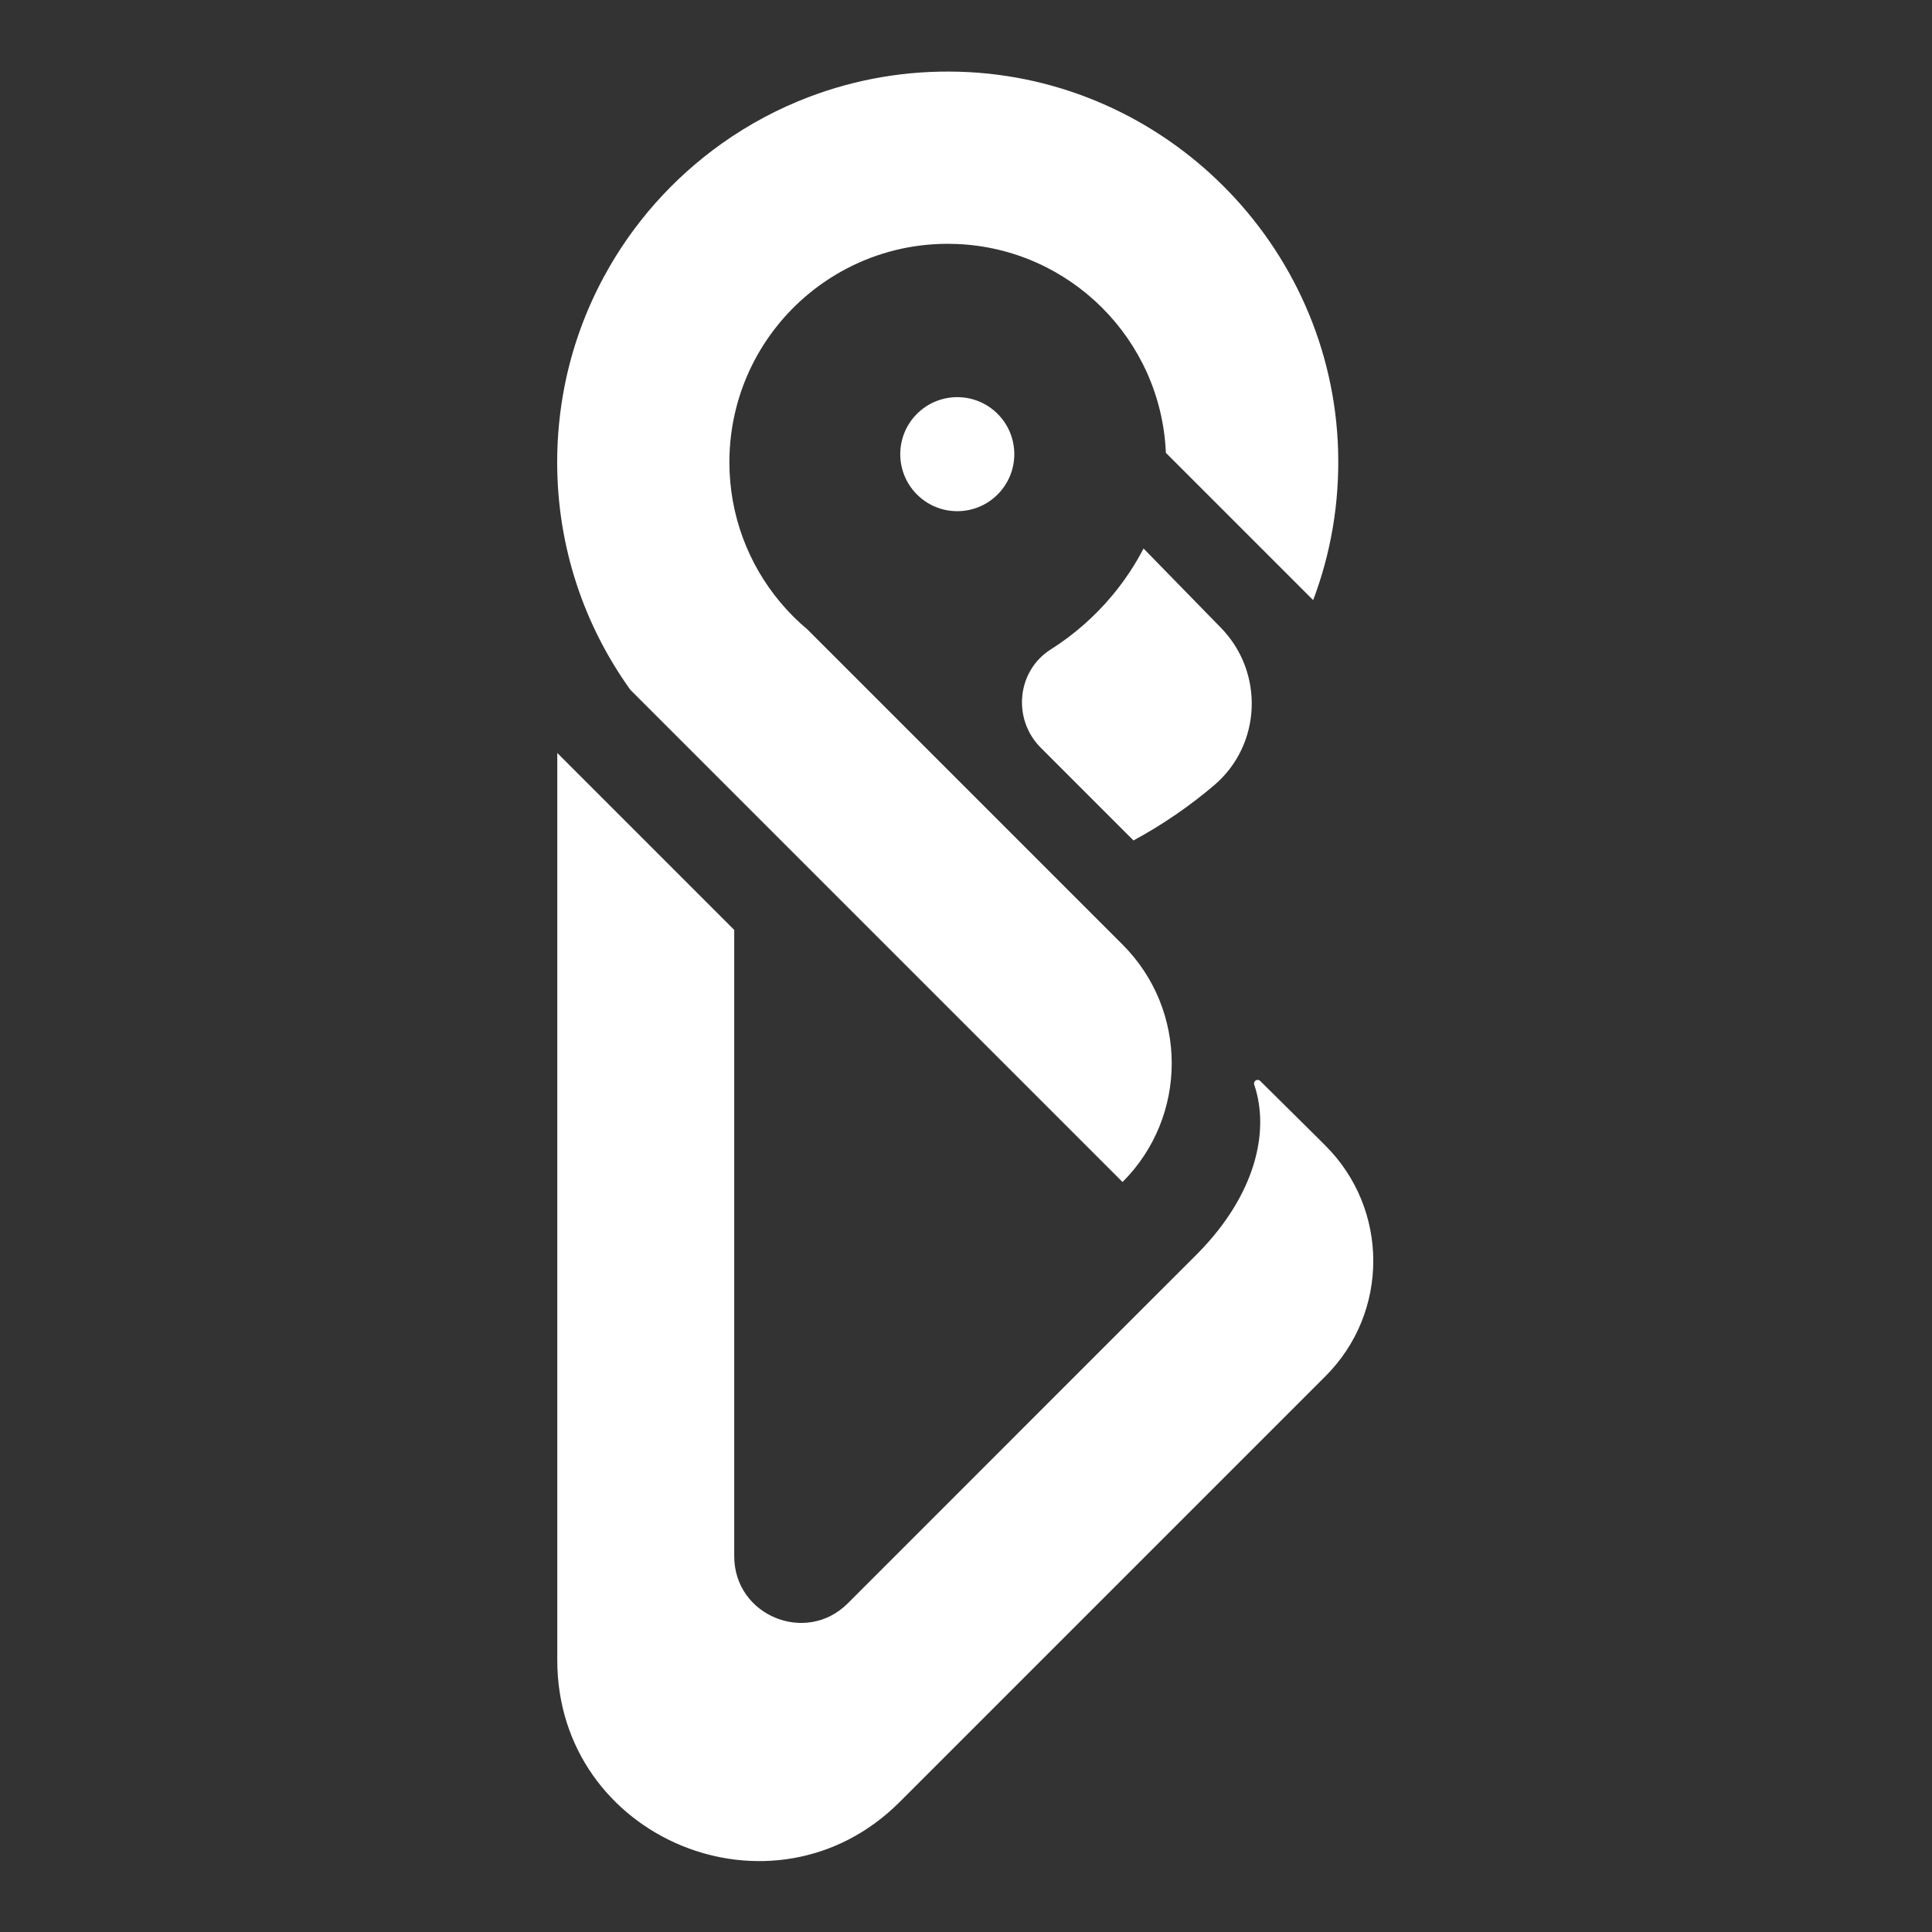 <svg width="750" height="750" viewBox="0 0 750 750" fill="none" xmlns="http://www.w3.org/2000/svg">
<rect x="0" y="0" width="750" height="750" fill="#333333" stroke="none"/>
<path d="M285.706 158.69C284.036 165.32 283.147 172.262 283.147 179.408C283.147 200.079 290.542 219.019 302.836 233.73H302.82L302.929 233.84C306.127 237.662 309.653 241.188 313.476 244.386L435.772 366.682C461.225 392.135 461.225 433.401 435.772 458.853L293.428 316.509L284.988 308.069L279.497 302.578L244.738 267.819C244.72 267.798 244.702 267.776 244.684 267.756C226.818 242.874 216.297 212.376 216.297 179.408C216.297 169.361 217.28 159.548 219.136 150.047C222.1 134.914 227.327 120.576 234.441 107.425C245.564 86.816 261.337 69.093 280.323 55.629C290.76 48.234 302.18 42.119 314.334 37.532C332.306 30.733 351.895 27.257 372.374 27.846C452.151 30.14 517.062 94.988 519.449 174.762C520.062 195.307 516.586 214.958 509.767 232.966L452.59 175.788C450.749 131.856 415.459 96.566 371.527 94.725C370.326 94.679 369.124 94.647 367.907 94.647C353.835 94.647 340.543 98.08 328.858 104.164C307.625 115.194 291.665 134.945 285.706 158.69Z" fill="white"/>
<path d="M510.662 440.866L514.594 444.797C539.279 469.483 539.279 509.506 514.594 534.191L349.275 699.51C300.216 748.569 216.334 713.824 216.334 644.445V292.299L285.025 360.99V604.133C285.025 627.15 312.853 638.676 329.128 622.401L350.393 601.135L435.388 516.125L464.452 487.076C464.717 486.811 464.983 486.546 465.232 486.28C487.189 463.88 493.097 439.384 486.896 421.09C486.415 419.673 488.152 418.578 489.214 419.63L510.662 440.866Z" fill="white"/>
<path d="M471.291 304.869C461.673 313.036 451.194 320.219 440.013 326.264L404.024 290.267C392.937 279.176 394.679 260.47 407.932 252.083C416.898 246.409 424.919 239.372 431.697 231.264C436.398 225.644 440.518 219.483 443.925 212.929L473.951 243.696C490.873 261.037 489.761 289.187 471.291 304.869Z" fill="white"/>
<path d="M393.749 176.307C393.749 188.532 383.84 198.442 371.615 198.442C359.39 198.442 349.479 188.532 349.479 176.307C349.479 164.082 359.39 154.172 371.615 154.172C383.84 154.172 393.749 164.082 393.749 176.307Z" fill="white"/>
</svg>
